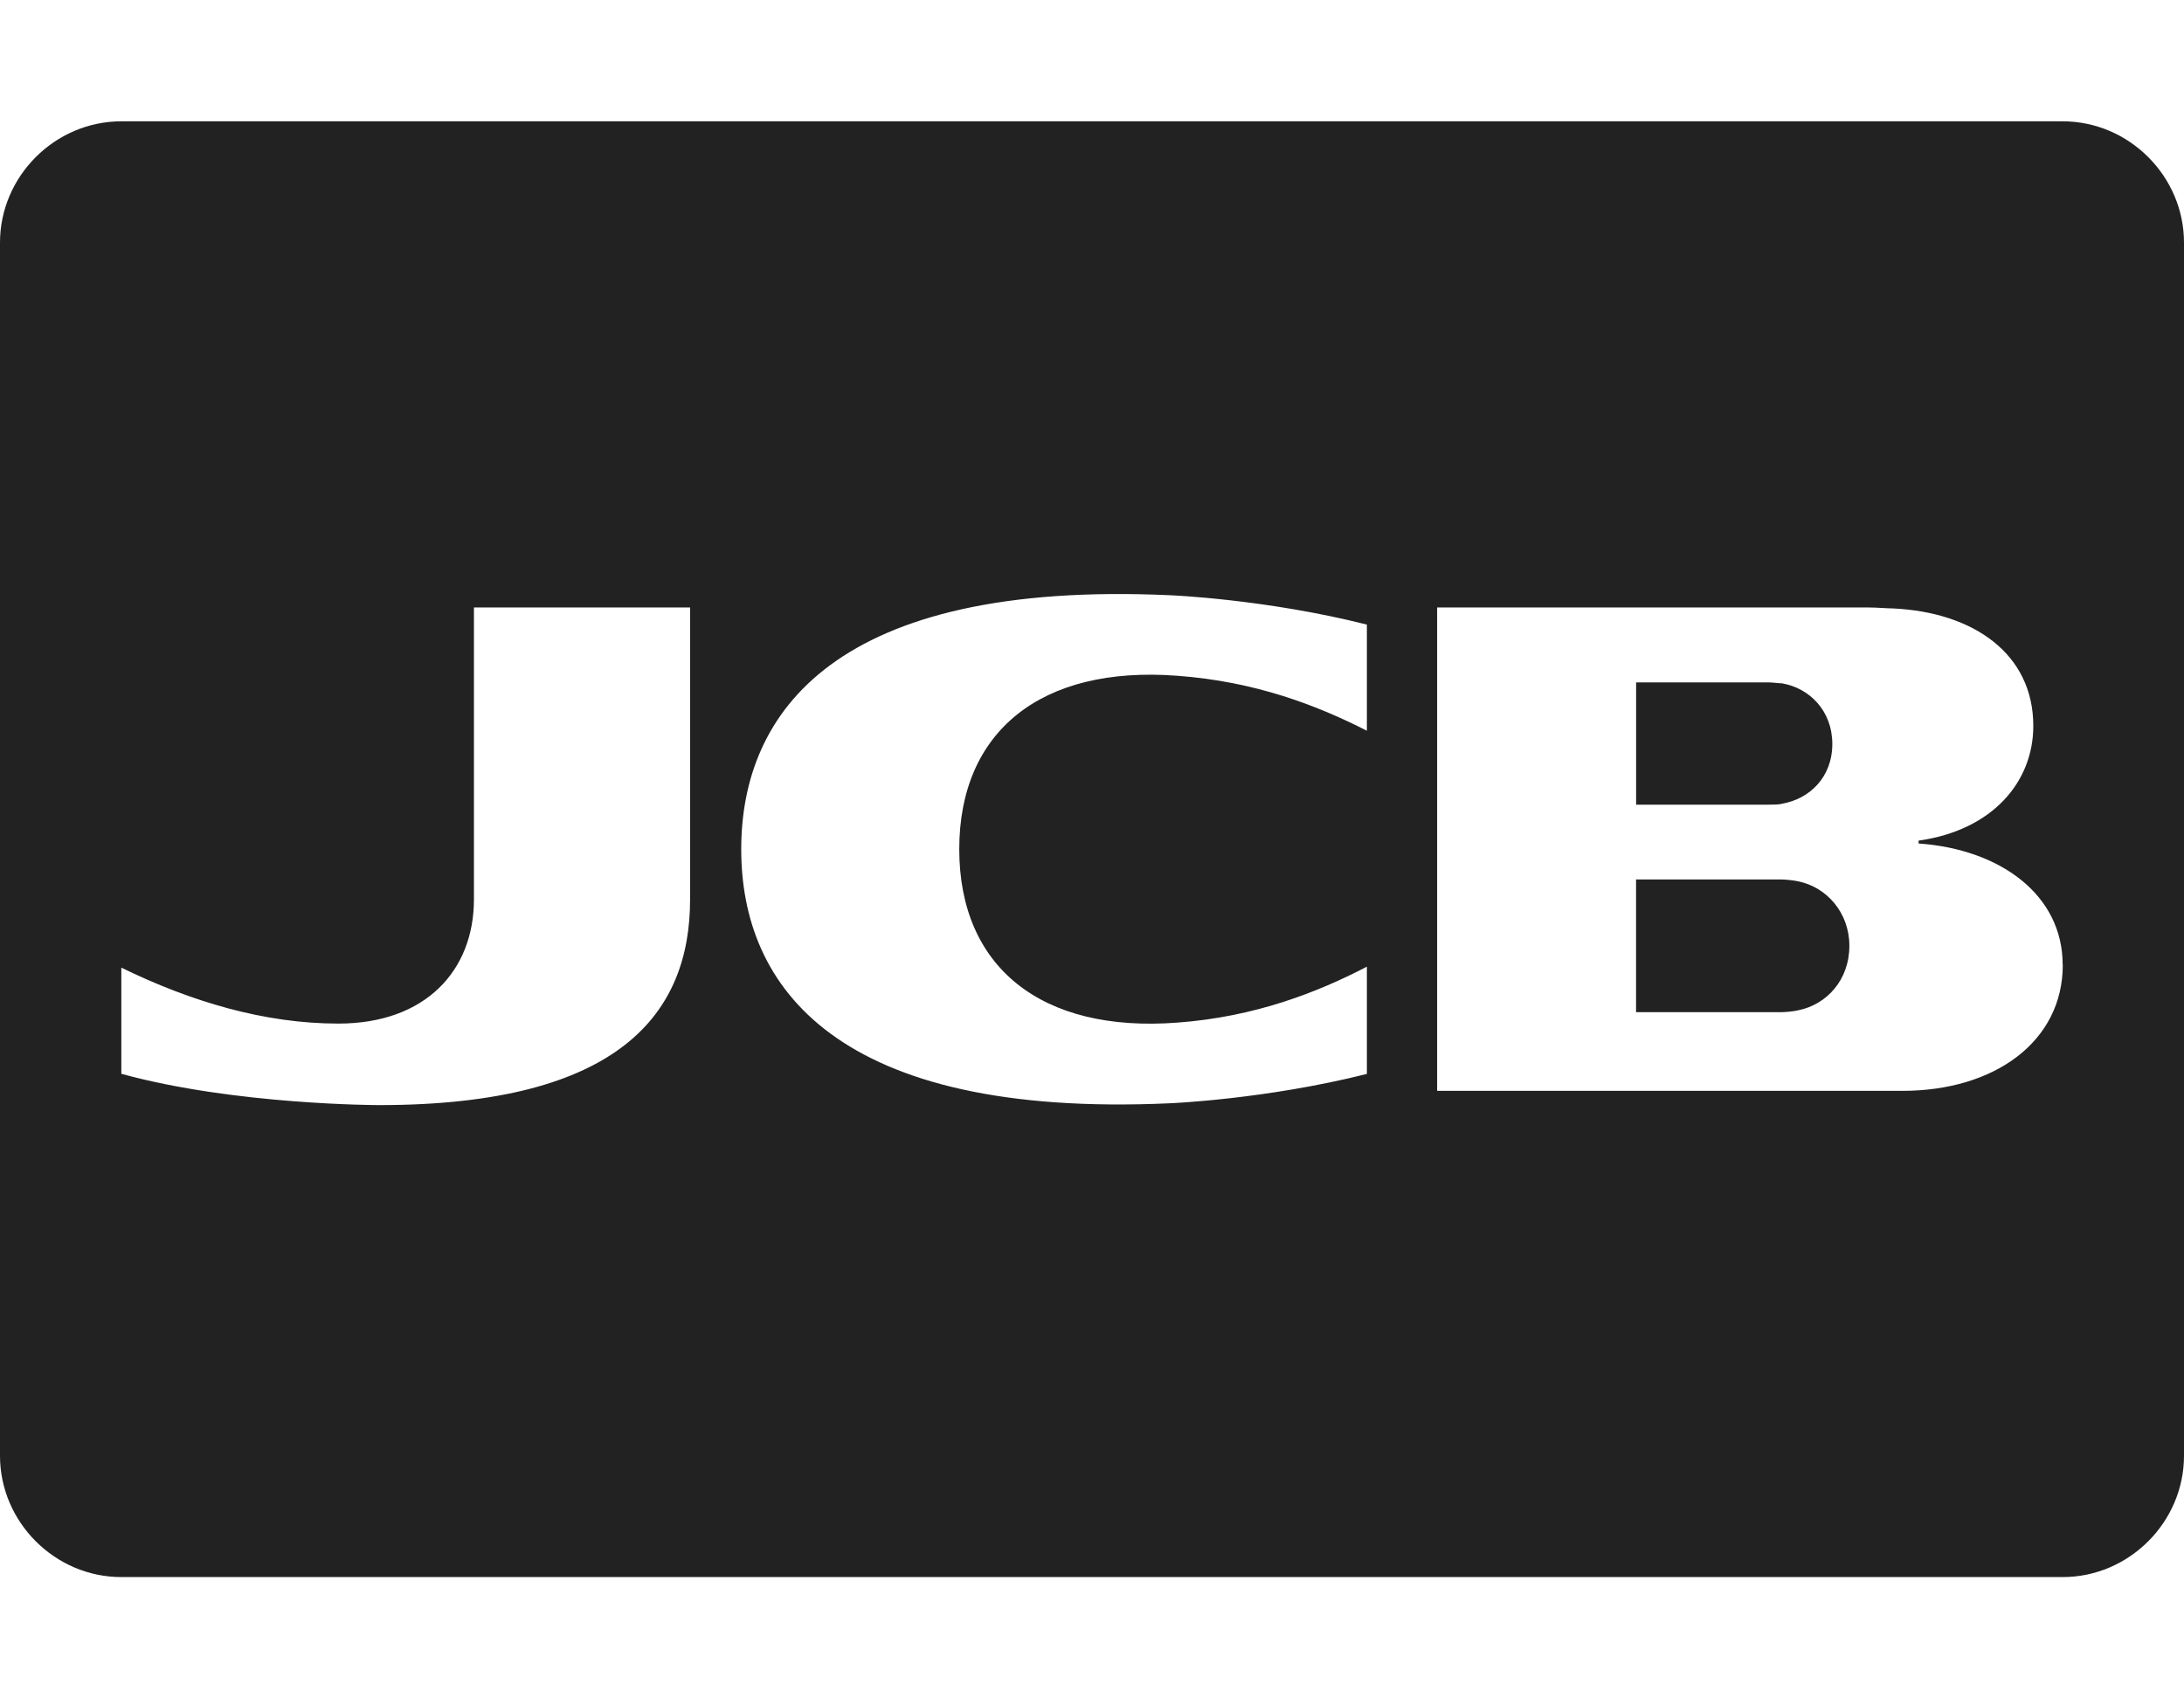 
<svg version="1.1" xmlns="http://www.w3.org/2000/svg" width="36" height="28" viewBox="0 0 36 28">

<path fill="#222" d="M30.484 15.594c0 0.562-0.375 0.969-0.844 1.062-0.063 0.016-0.203 0.031-0.281 0.031h-2.391v-2.188h2.391c0.078 0 0.219 0.016 0.281 0.031 0.469 0.094 0.844 0.516 0.844 1.062zM30.203 12.266c0 0.547-0.375 0.906-0.828 0.984-0.047 0.016-0.156 0.016-0.234 0.016h-2.172v-2.016h2.172c0.078 0 0.187 0.016 0.234 0.016 0.453 0.078 0.828 0.453 0.828 1zM11.375 14.828v-4.813h-3.563v4.813c0 1.172-0.797 2.047-2.234 2.047-1.219 0-2.422-0.359-3.578-0.922v1.75c1.875 0.516 4.25 0.516 4.25 0.516 3.969 0 5.125-1.516 5.125-3.391zM22.531 17.703v-1.766c-0.812 0.422-1.844 0.828-3.125 0.922-2.25 0.172-3.594-0.922-3.594-2.859s1.344-3.031 3.594-2.859c1.281 0.094 2.297 0.484 3.125 0.906v-1.75c-1.672-0.422-3.25-0.484-3.25-0.484-5.5-0.25-7.063 1.922-7.063 4.188s1.563 4.438 7.063 4.188c0 0 1.578-0.063 3.25-0.484zM34 15.906c0-1.156-1.031-1.906-2.375-2v-0.047c1.219-0.172 1.891-0.969 1.891-1.891 0-1.188-0.984-1.875-2.312-1.937-0.094 0-0.266-0.016-0.406-0.016h-7.109v7.969h7.672c1.516 0 2.641-0.812 2.641-2.078zM36 4v20c0 1.094-0.906 2-2 2h-32c-1.094 0-2-0.906-2-2v-20c0-1.094 0.906-2 2-2h32c1.094 0 2 0.906 2 2z"></path>
</svg>
